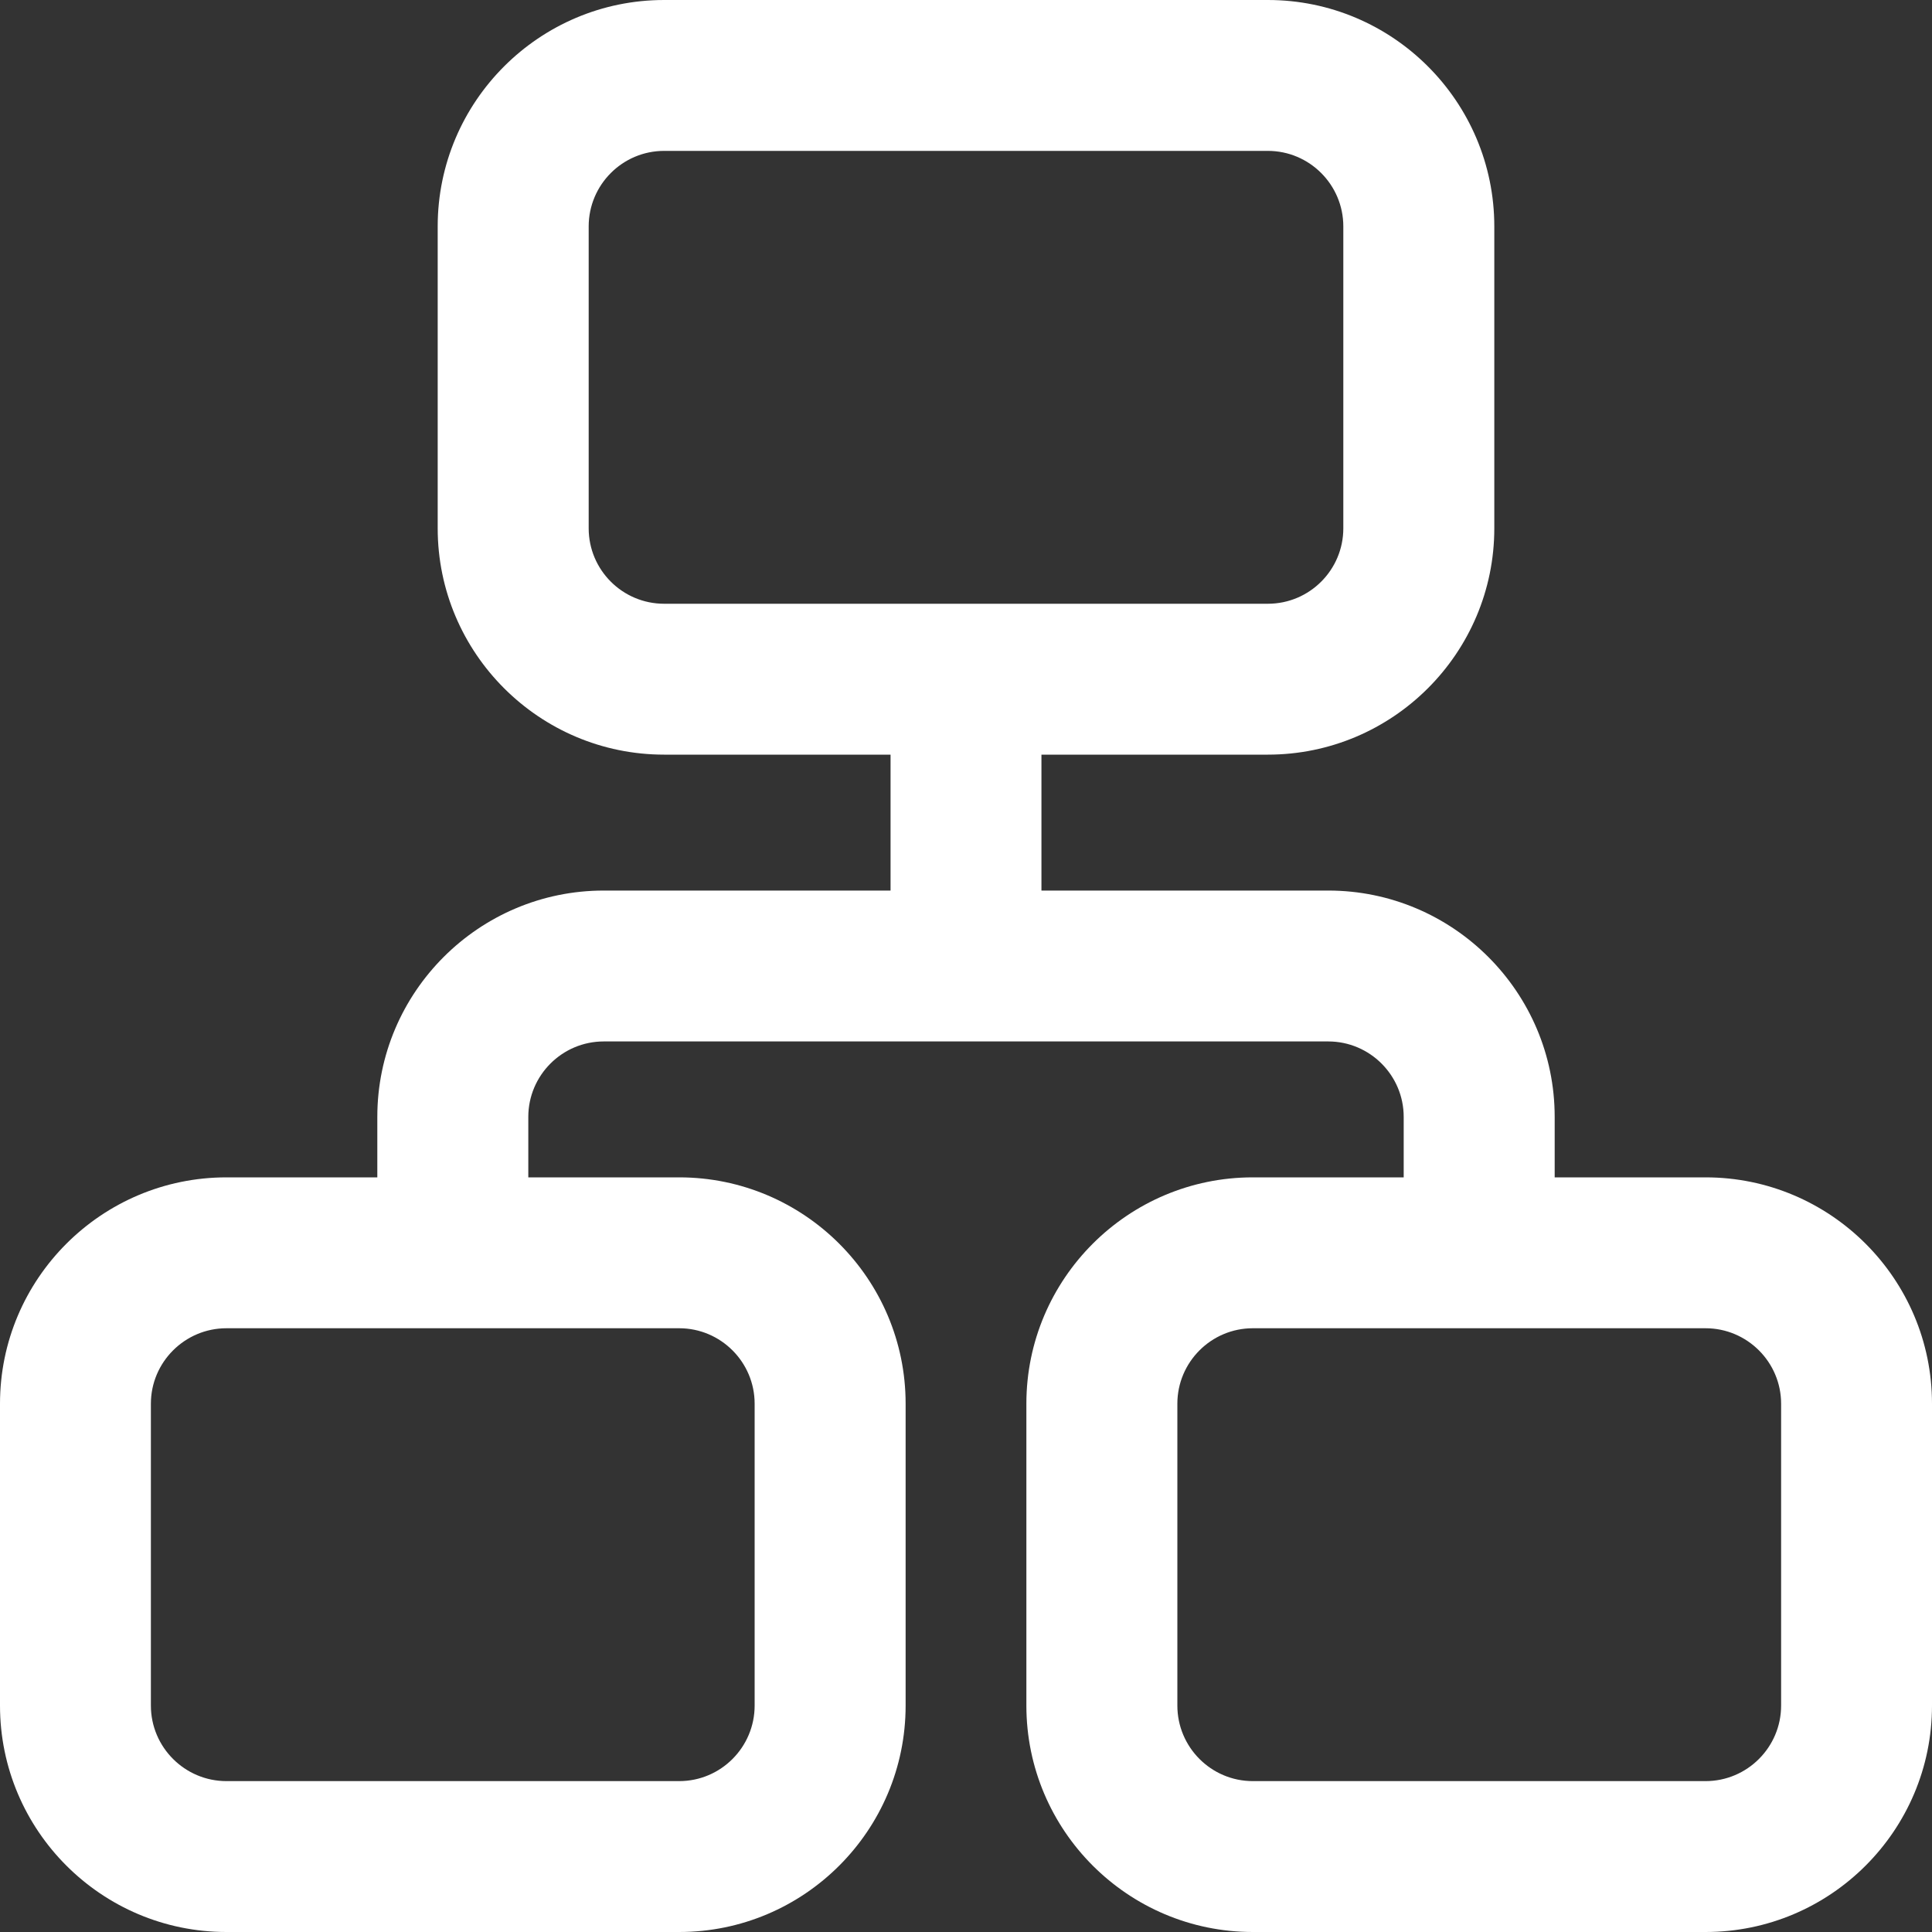 <svg width="20" height="20" viewBox="0 0 20 20" fill="none" xmlns="http://www.w3.org/2000/svg">
<rect x="0" y="0" width="20" height="20" fill="#333333" stroke="none"/>
<path d="M17.656 12.188H16.094V11.562C16.094 10.27 15.042 9.219 13.75 9.219H10.781V7.812H13.125C14.417 7.812 15.469 6.761 15.469 5.469V2.344C15.469 1.051 14.417 0 13.125 0H6.875C5.583 0 4.531 1.051 4.531 2.344V5.469C4.531 6.761 5.583 7.812 6.875 7.812H9.219V9.219H6.25C4.958 9.219 3.906 10.27 3.906 11.562V12.188H2.344C1.051 12.188 0 13.239 0 14.531V17.656C0 18.949 1.051 20 2.344 20H7.031C8.324 20 9.375 18.949 9.375 17.656V14.531C9.375 13.239 8.324 12.188 7.031 12.188H5.469V11.562C5.469 11.132 5.819 10.781 6.25 10.781H13.75C14.181 10.781 14.531 11.132 14.531 11.562V12.188H12.969C11.676 12.188 10.625 13.239 10.625 14.531V17.656C10.625 18.949 11.676 20 12.969 20H17.656C18.949 20 20 18.949 20 17.656V14.531C20 13.239 18.949 12.188 17.656 12.188ZM7.031 13.75C7.462 13.75 7.812 14.101 7.812 14.531V17.656C7.812 18.087 7.462 18.438 7.031 18.438H2.344C1.913 18.438 1.562 18.087 1.562 17.656V14.531C1.562 14.101 1.913 13.75 2.344 13.75H7.031ZM6.875 6.25C6.444 6.25 6.094 5.9 6.094 5.469V2.344C6.094 1.913 6.444 1.562 6.875 1.562H13.125C13.556 1.562 13.906 1.913 13.906 2.344V5.469C13.906 5.9 13.556 6.25 13.125 6.25H6.875ZM18.438 17.656C18.438 18.087 18.087 18.438 17.656 18.438H12.969C12.538 18.438 12.188 18.087 12.188 17.656V14.531C12.188 14.101 12.538 13.75 12.969 13.75H17.656C18.087 13.75 18.438 14.101 18.438 14.531V17.656Z" fill="white"/>
</svg>
